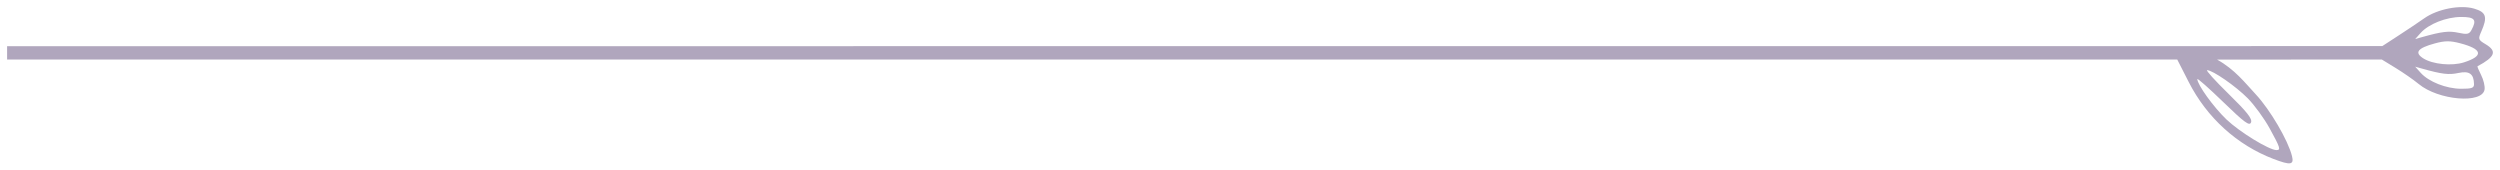 <svg width="176" height="12" viewBox="0 0 176 12" fill="none" xmlns="http://www.w3.org/2000/svg">
<path fill-rule="evenodd" clip-rule="evenodd" d="M174.981 3.11C174.466 2.803 174.449 2.752 174.683 2.222C175.137 1.192 175.031 0.855 174.176 0.606C173.199 0.321 171.596 0.633 170.668 1.288C170.316 1.537 169.508 2.079 168.871 2.492L167.714 3.245C147.375 3.24 24.621 3.253 0.5 3.253L0.5 3.722L0.5 4.19L146.943 4.19L153.278 4.19L154.085 5.773C155.364 8.282 157.487 10.21 160.049 11.188C161.258 11.65 161.513 11.611 161.356 10.987C161.078 9.875 159.819 7.729 158.808 6.644C158.033 5.811 157.329 4.888 156.084 4.196L162.488 4.193L167.68 4.19L168.661 4.79C169.201 5.12 169.926 5.624 170.271 5.91C171.666 7.066 174.764 7.325 174.914 6.299C174.948 6.066 174.839 5.609 174.672 5.284C174.505 4.958 174.39 4.68 174.417 4.666C175.665 3.996 175.808 3.602 174.981 3.11ZM170.598 4.108C171.258 4.528 172.616 4.662 173.463 4.39C174.872 3.938 174.772 3.456 173.183 3.043C172.479 2.86 172.123 2.863 171.41 3.057C170.197 3.387 169.956 3.699 170.598 4.108ZM173.07 2.306C173.681 2.439 173.829 2.41 173.987 2.121C174.389 1.392 174.23 1.19 173.26 1.195C172.214 1.199 170.98 1.687 170.415 2.318L170.029 2.749L170.511 2.613C171.91 2.219 172.403 2.16 173.07 2.306ZM170.415 5.125C170.98 5.757 172.214 6.244 173.26 6.249C174.008 6.252 174.175 6.193 174.171 5.925C174.158 5.198 173.839 4.97 173.068 5.138C172.404 5.283 171.909 5.224 170.511 4.83L170.029 4.694L170.415 5.125ZM156.741 8.408C157.665 9.291 159.746 10.566 160.265 10.566C160.584 10.566 160.532 10.401 159.783 9.037C159.407 8.351 158.714 7.399 158.243 6.922C157.402 6.069 155.772 4.94 155.381 4.94C155.271 4.94 155.952 5.692 156.893 6.611C158.189 7.877 158.572 8.363 158.473 8.616C158.364 8.89 158.019 8.637 156.516 7.183C155.512 6.211 154.691 5.484 154.691 5.567C154.691 5.957 155.833 7.54 156.741 8.408Z" fill="#B0A6BD"/>
</svg>
